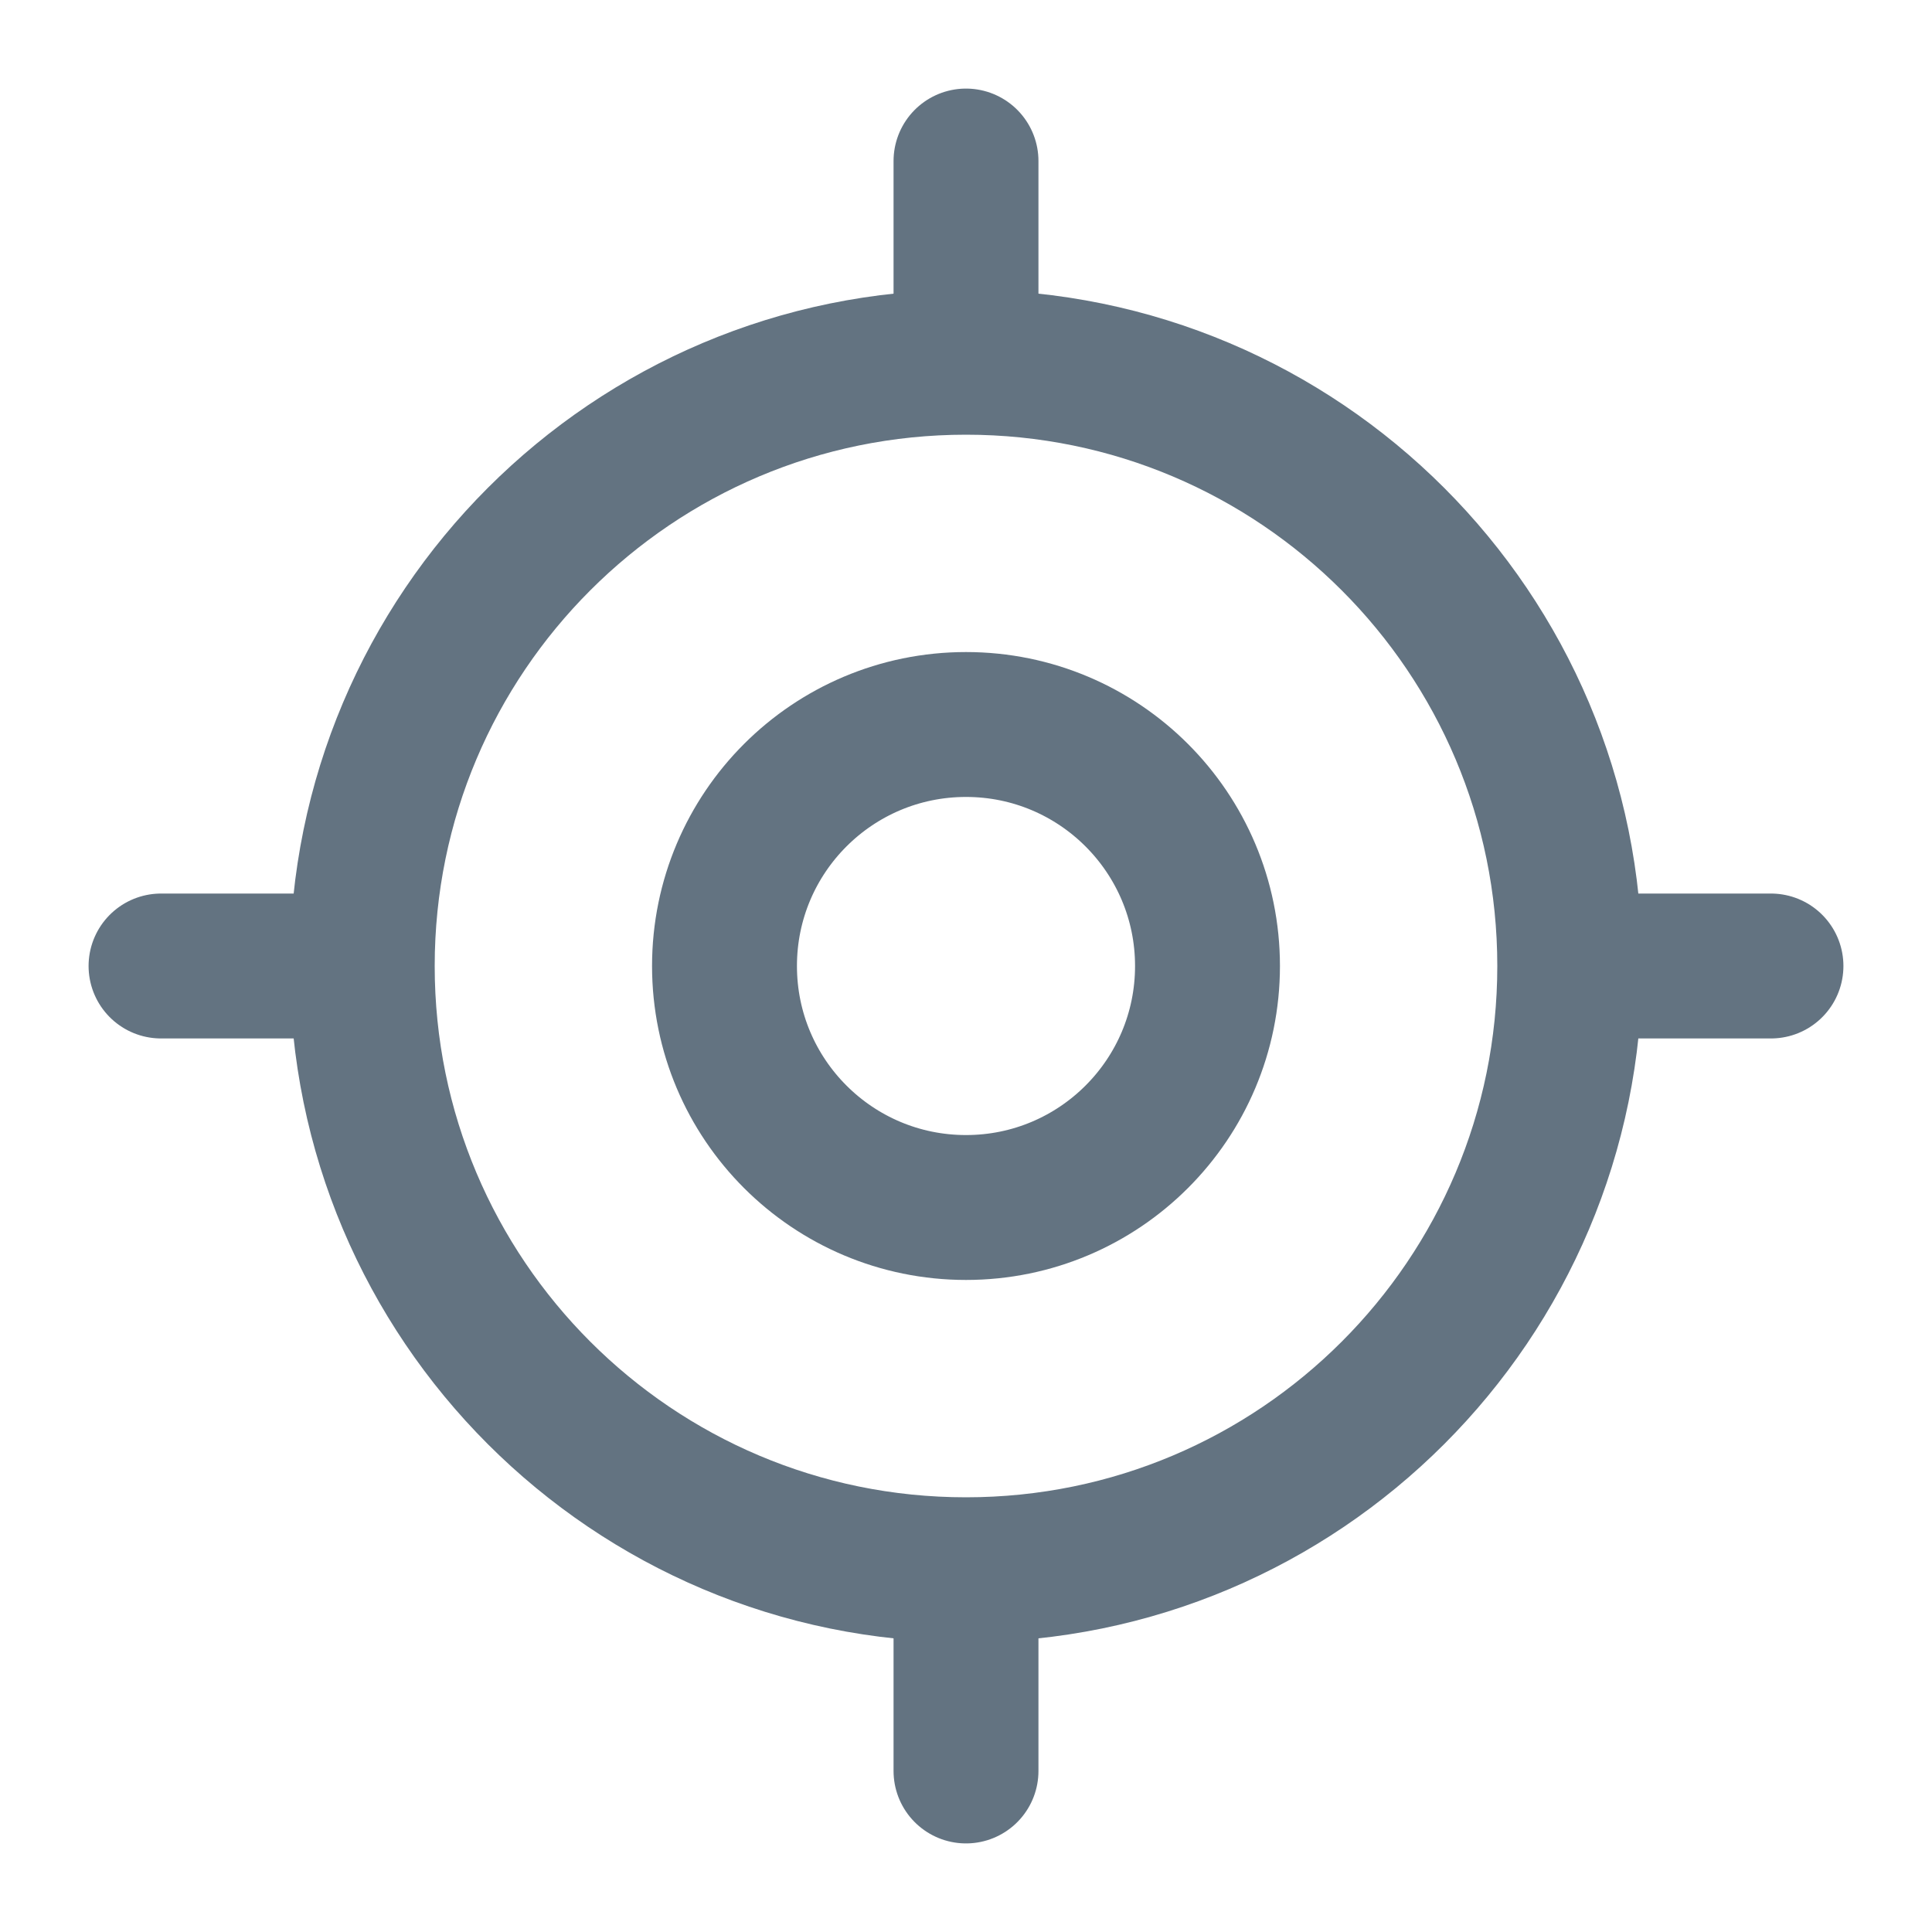 <svg width="20" height="20" viewBox="0 0 20 20" fill="none" xmlns="http://www.w3.org/2000/svg">
<path d="M10 16.25C13.452 16.25 16.25 13.452 16.25 10C16.25 6.548 13.452 3.75 10 3.75C6.548 3.75 3.75 6.548 3.75 10C3.75 13.452 6.548 16.25 10 16.25Z" stroke="#637381" stroke-width="1.5" stroke-linecap="round" stroke-linejoin="round"/>
<path d="M10 12.5C11.381 12.5 12.5 11.381 12.5 10C12.5 8.619 11.381 7.5 10 7.5C8.619 7.5 7.5 8.619 7.5 10C7.5 11.381 8.619 12.5 10 12.5Z" stroke="#637381" stroke-width="1.5" stroke-linecap="round" stroke-linejoin="round"/>
<path d="M10 3.333V1.667" stroke="#637381" stroke-width="1.5" stroke-linecap="round" stroke-linejoin="round"/>
<path d="M3.333 10H1.667" stroke="#637381" stroke-width="1.5" stroke-linecap="round" stroke-linejoin="round"/>
<path d="M10 16.667V18.333" stroke="#637381" stroke-width="1.5" stroke-linecap="round" stroke-linejoin="round"/>
<path d="M16.667 10H18.333" stroke="#637381" stroke-width="1.5" stroke-linecap="round" stroke-linejoin="round"/>
</svg>
